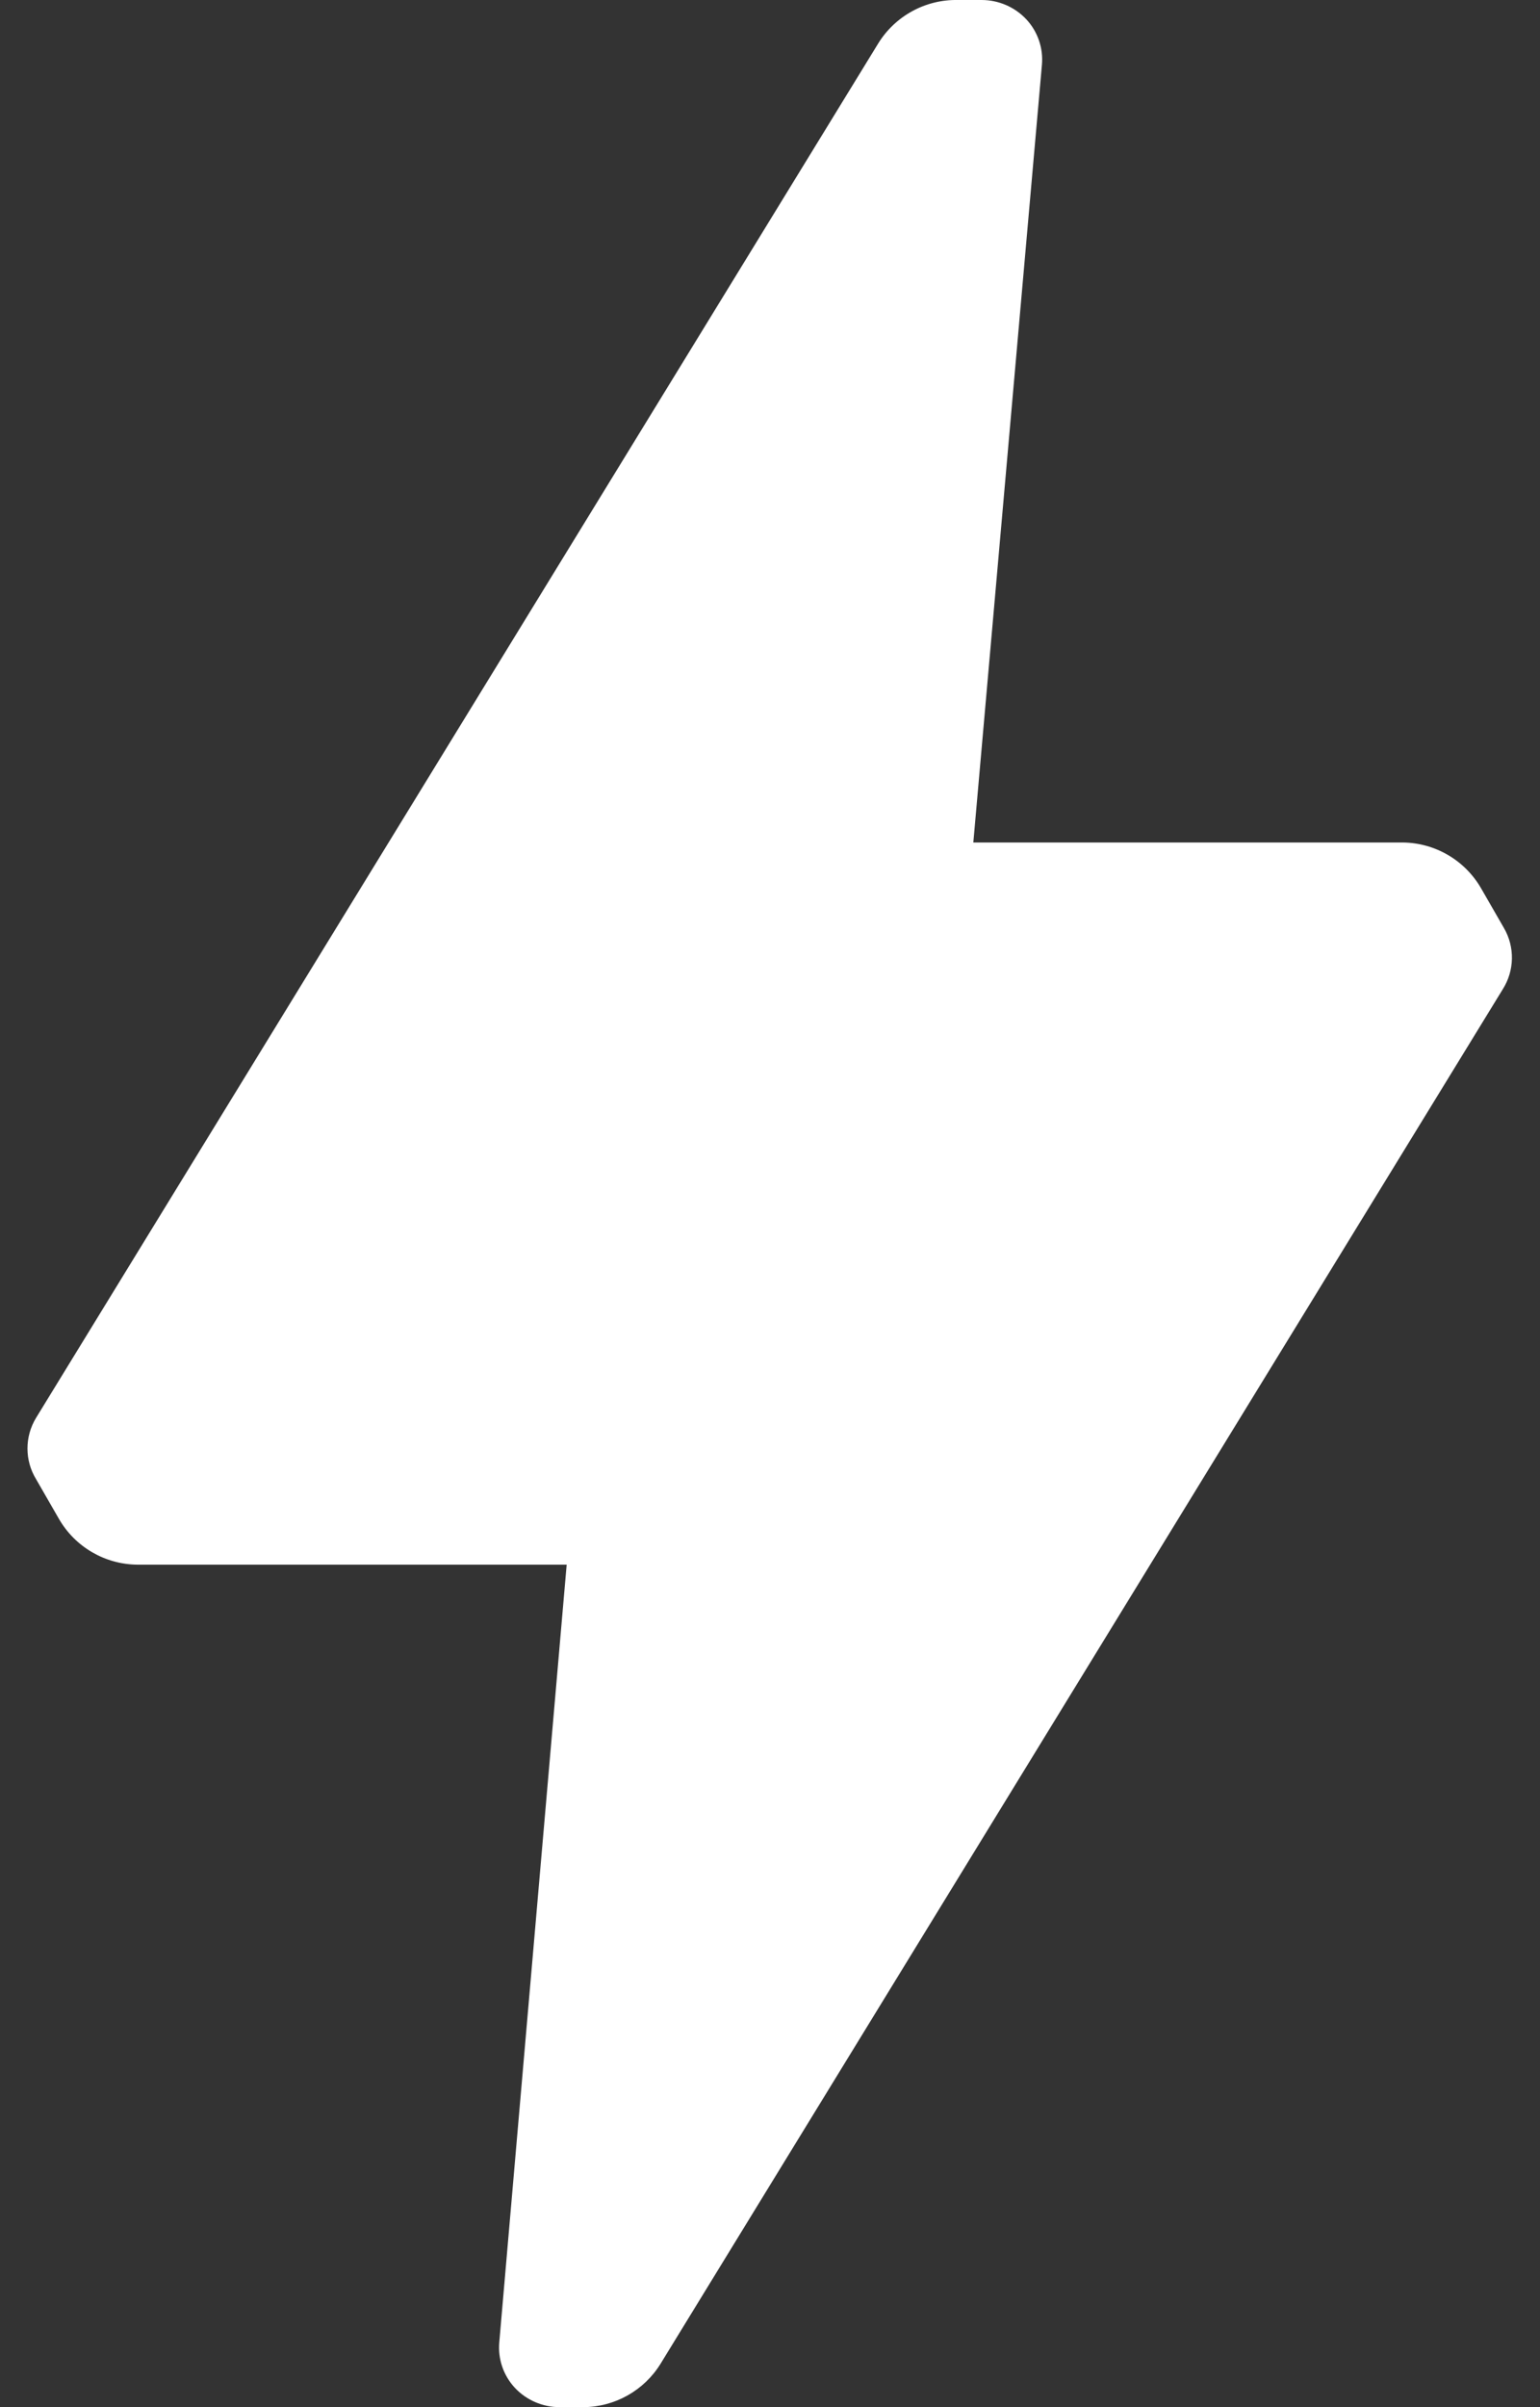 <svg width="32" height="50" viewBox="0 0 32 50" fill="none" xmlns="http://www.w3.org/2000/svg">
<rect x="0" y="0" width="32" height="50" fill="#333333" stroke="none"/>
<path d="M31.225 20.55L13.725 49.1C13.382 49.655 12.777 49.995 12.125 50H11.625C11.275 49.999 10.94 49.855 10.7 49.6C10.461 49.344 10.343 48.999 10.375 48.65L11.775 32.5H2.85C2.179 32.493 1.561 32.132 1.225 31.55L0.75 30.725C0.511 30.334 0.511 29.842 0.75 29.45L18.25 0.9C18.603 0.33 19.23 -0.012 19.9 6.59545e-05H20.4C20.75 0.001 21.085 0.145 21.325 0.4C21.564 0.656 21.682 1.002 21.65 1.35L20.225 17.5H29.15C29.822 17.507 30.439 17.869 30.775 18.45L31.25 19.275C31.481 19.671 31.471 20.163 31.225 20.55Z" fill="white"/>
</svg>
